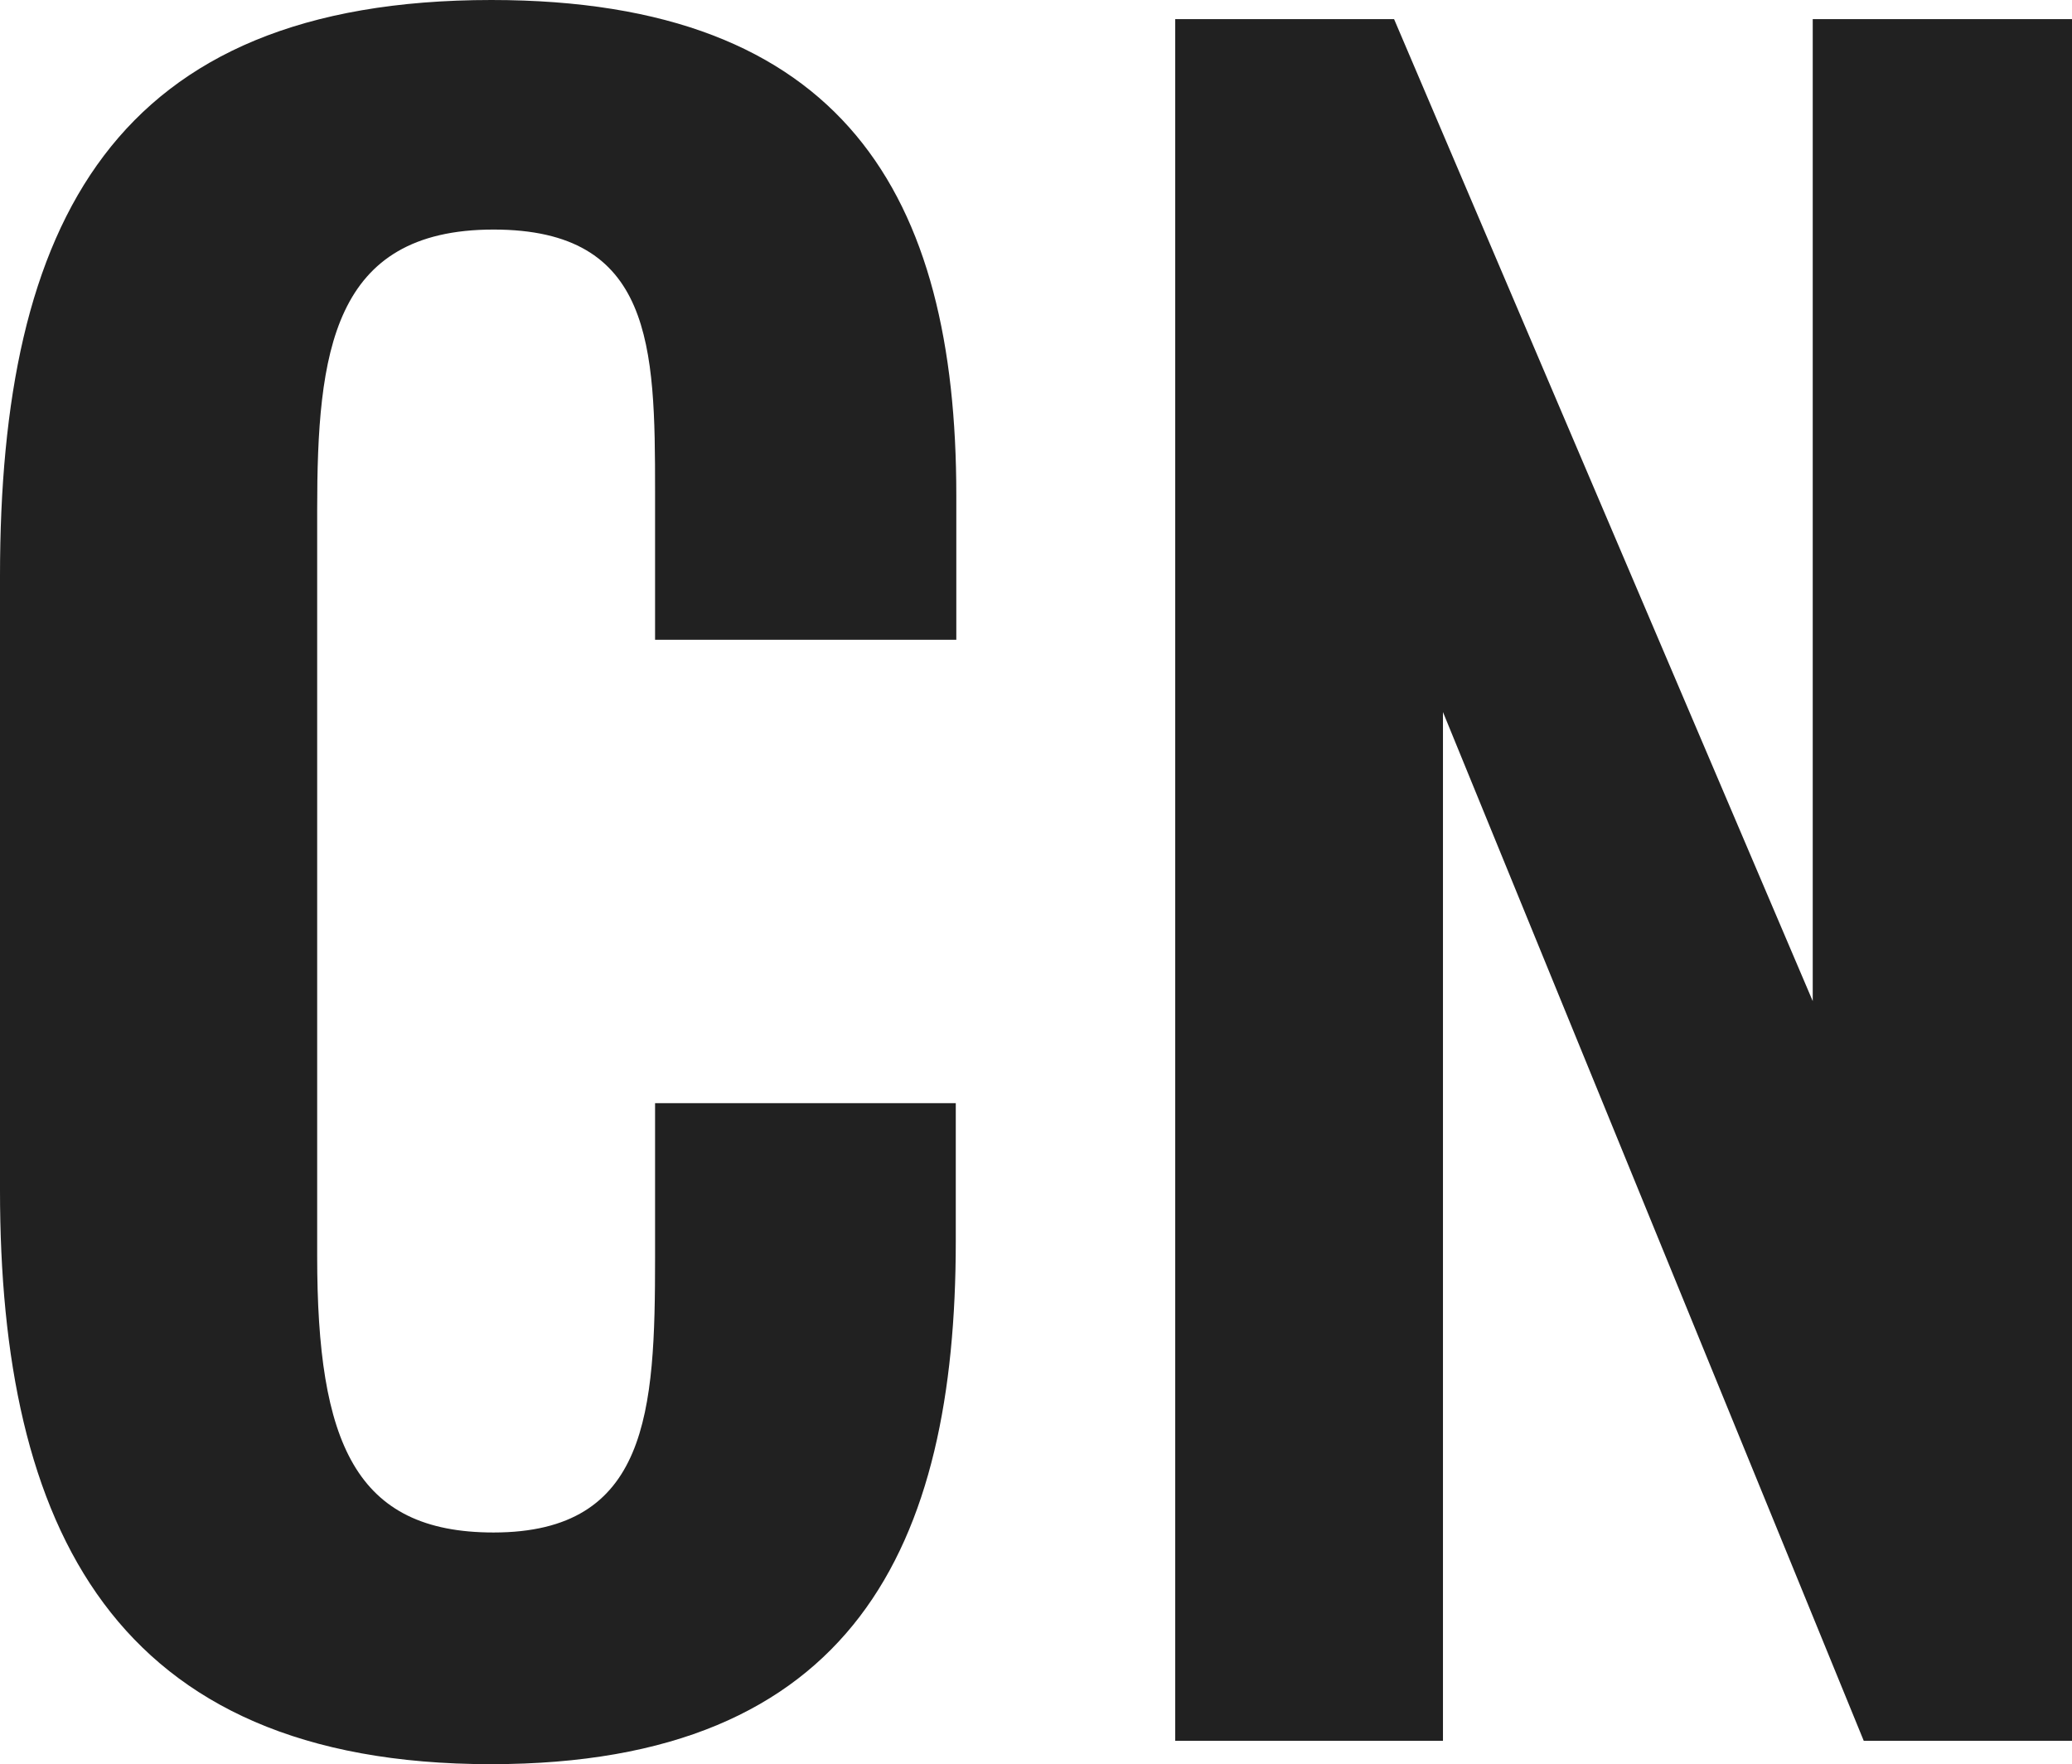 <svg xmlns="http://www.w3.org/2000/svg" width="15.6" height="13.28" viewBox="0 0 15.6 13.28"><path data-name="パス 46" d="M4.464.176c2.736,0,3.5-1.648,3.5-3.936V-4.8H5.7v1.168c0,1.152-.048,2.064-1.216,2.064-1.04,0-1.328-.672-1.328-2.08V-9.264c0-1.184.112-2.112,1.328-2.112,1.2,0,1.216.88,1.216,1.968v1.12H7.968V-9.376c0-2.256-.848-3.728-3.5-3.728-2.848,0-3.7,1.68-3.7,4.336v4.624C.768-1.616,1.616.176,4.464.176ZM9.616,0h2.016V-7.744L14.8,0h1.568V-12.96H14.416v7.392L11.264-12.96H9.616Z" transform="translate(-.768 13.104)" fill="#212121"/></svg>